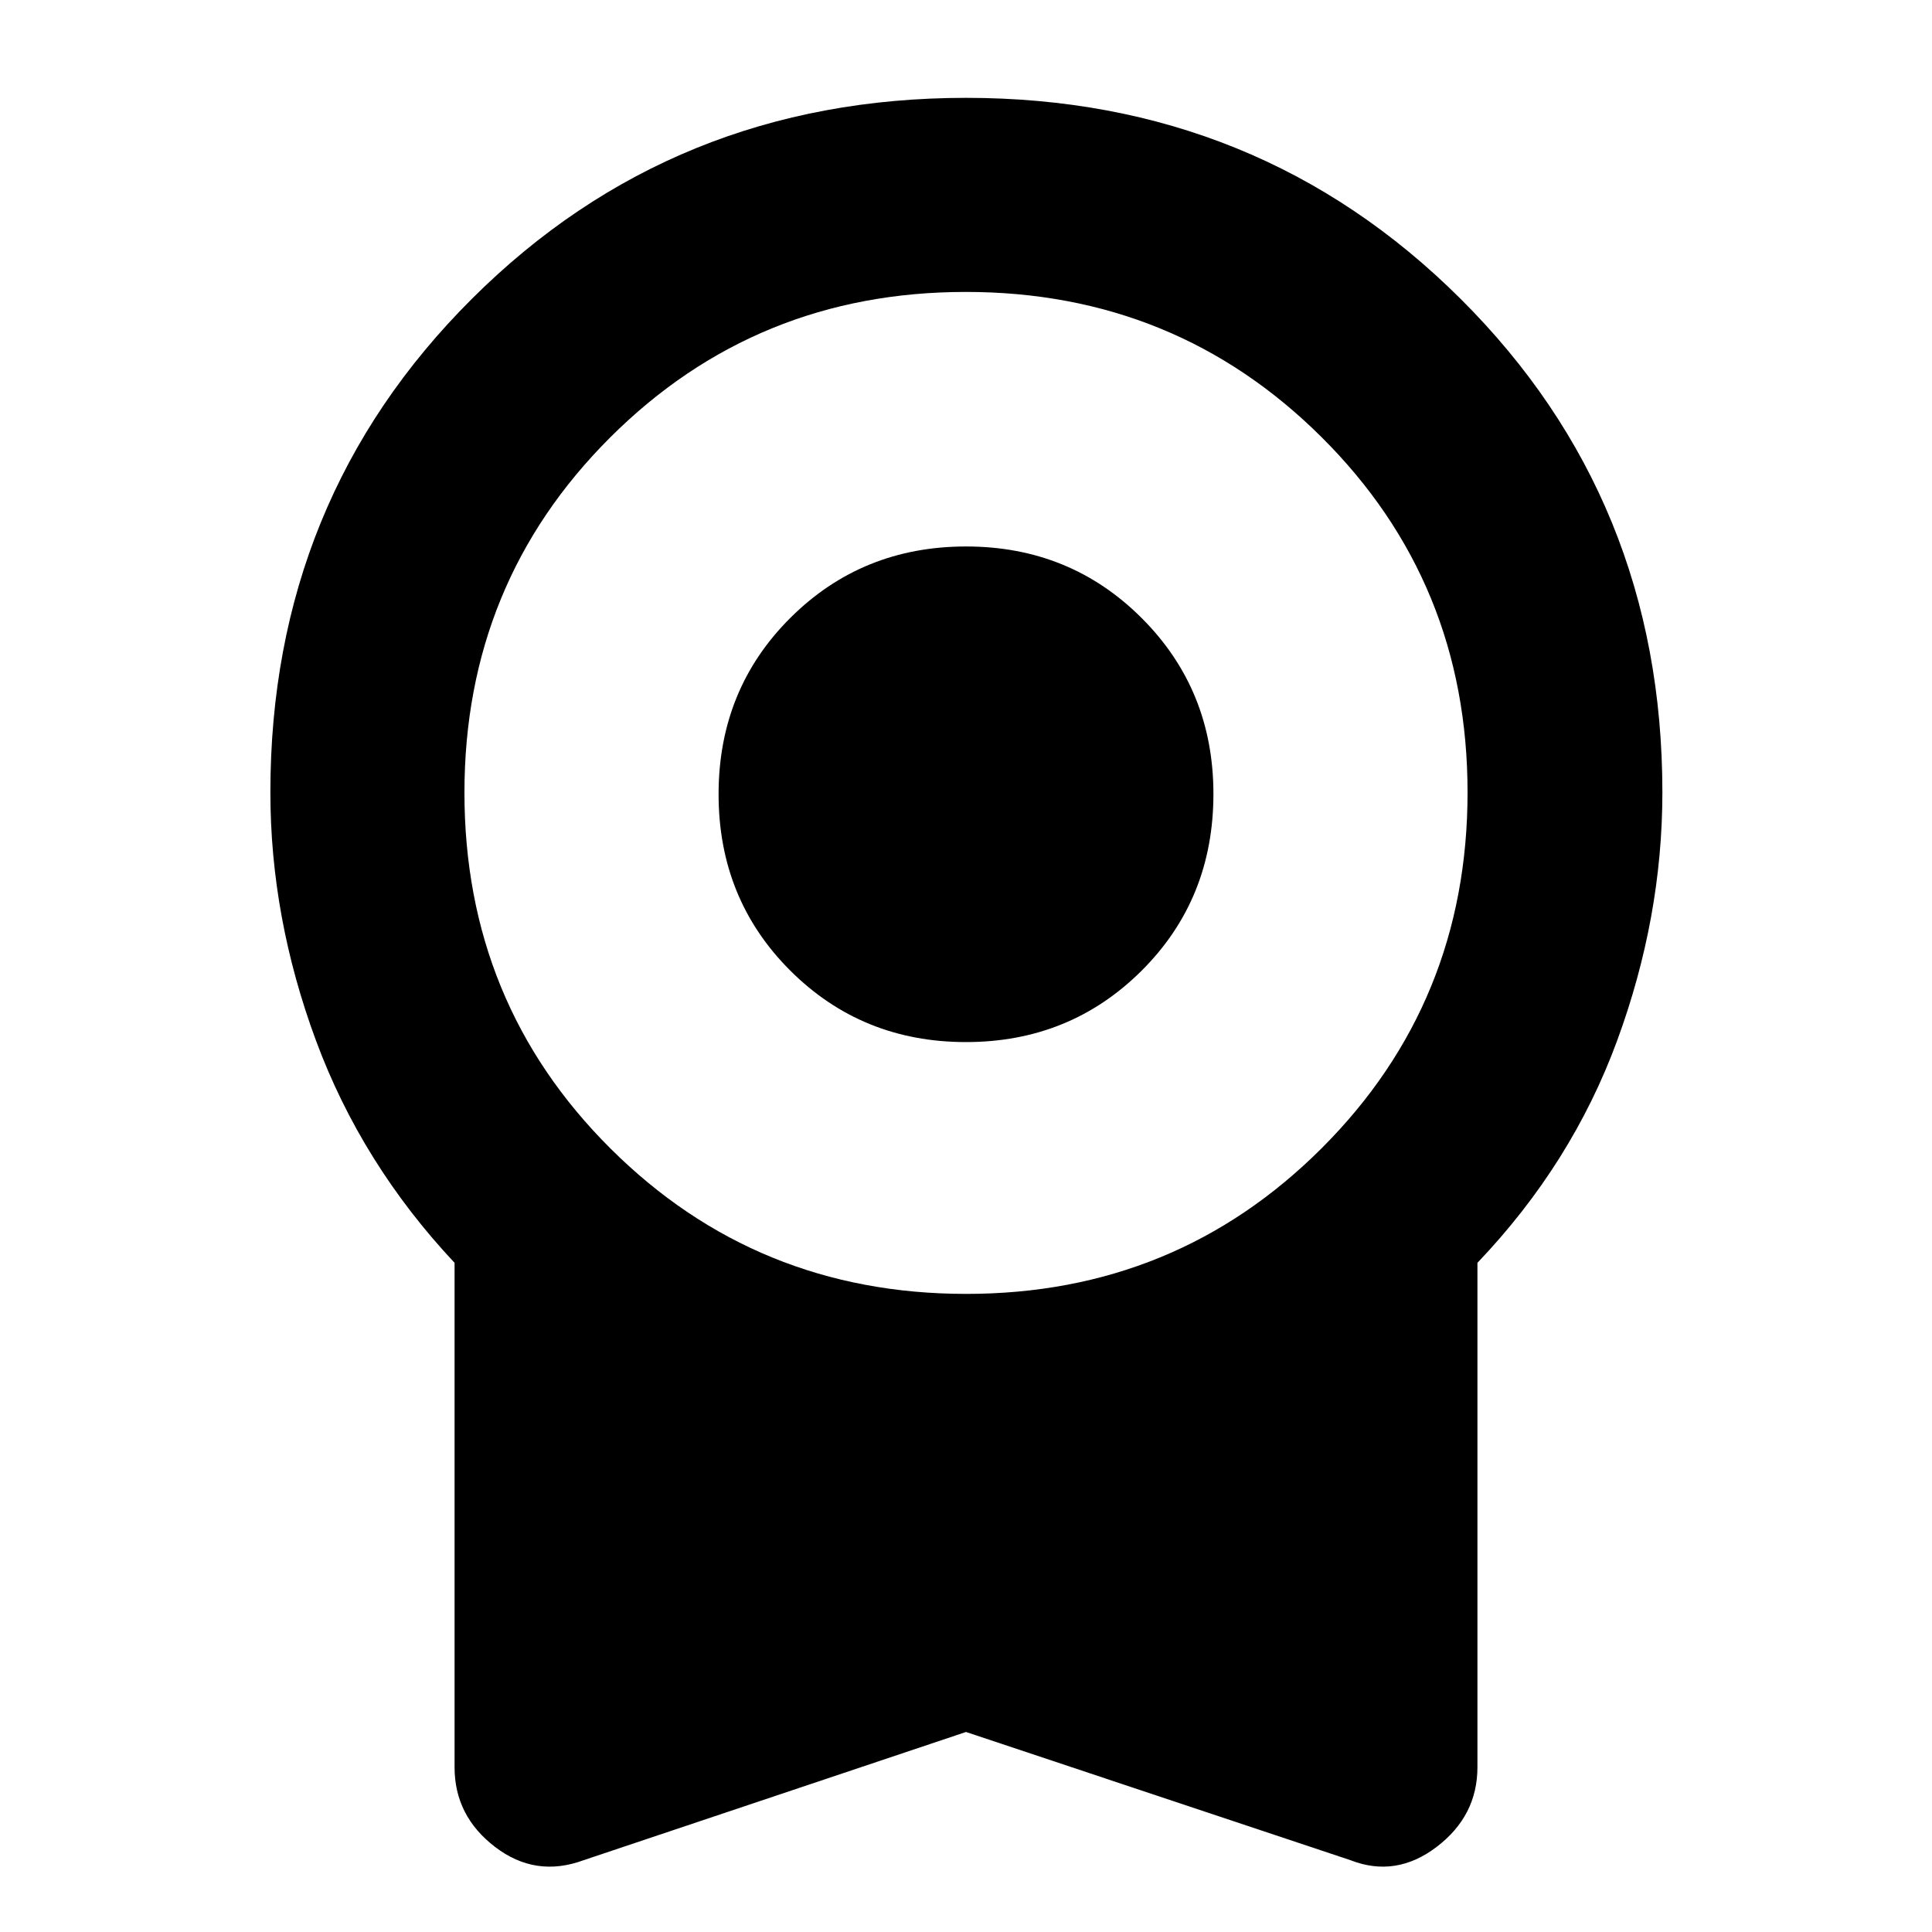 <svg xmlns="http://www.w3.org/2000/svg" height="40" viewBox="0 -960 960 960" width="40"><path d="M479.98-442.2q-51.72 0-87.32-35.54-35.6-35.54-35.6-87.61t35.62-87.59q35.62-35.52 87.34-35.52 51.72 0 87.32 35.62 35.6 35.62 35.6 87.34 0 52.25-35.62 87.77-35.62 35.53-87.34 35.53ZM480-99.39 289.97-35.67q-23.87 8.8-43.98-6.6-20.12-15.4-20.12-39.61v-250.63q-46.2-49.27-68.86-110.43-22.66-61.17-22.66-123.35 0-145.41 100.16-245.25t245.53-99.84q145.37 0 245.68 99.84t100.31 245.25q0 62.18-22.47 123.35-22.46 61.16-69.43 110.43v250.63q0 24.15-20.25 39.58t-42.81 6.63L480-99.39Zm.09-217.68q104.23 0 176.68-72.42t72.45-176.77q0-104.35-72.54-176.52-72.54-72.16-176.77-72.16t-176.68 72.27q-72.45 72.28-72.45 176.54 0 104.54 72.54 176.8t176.77 72.26Z"/></svg>